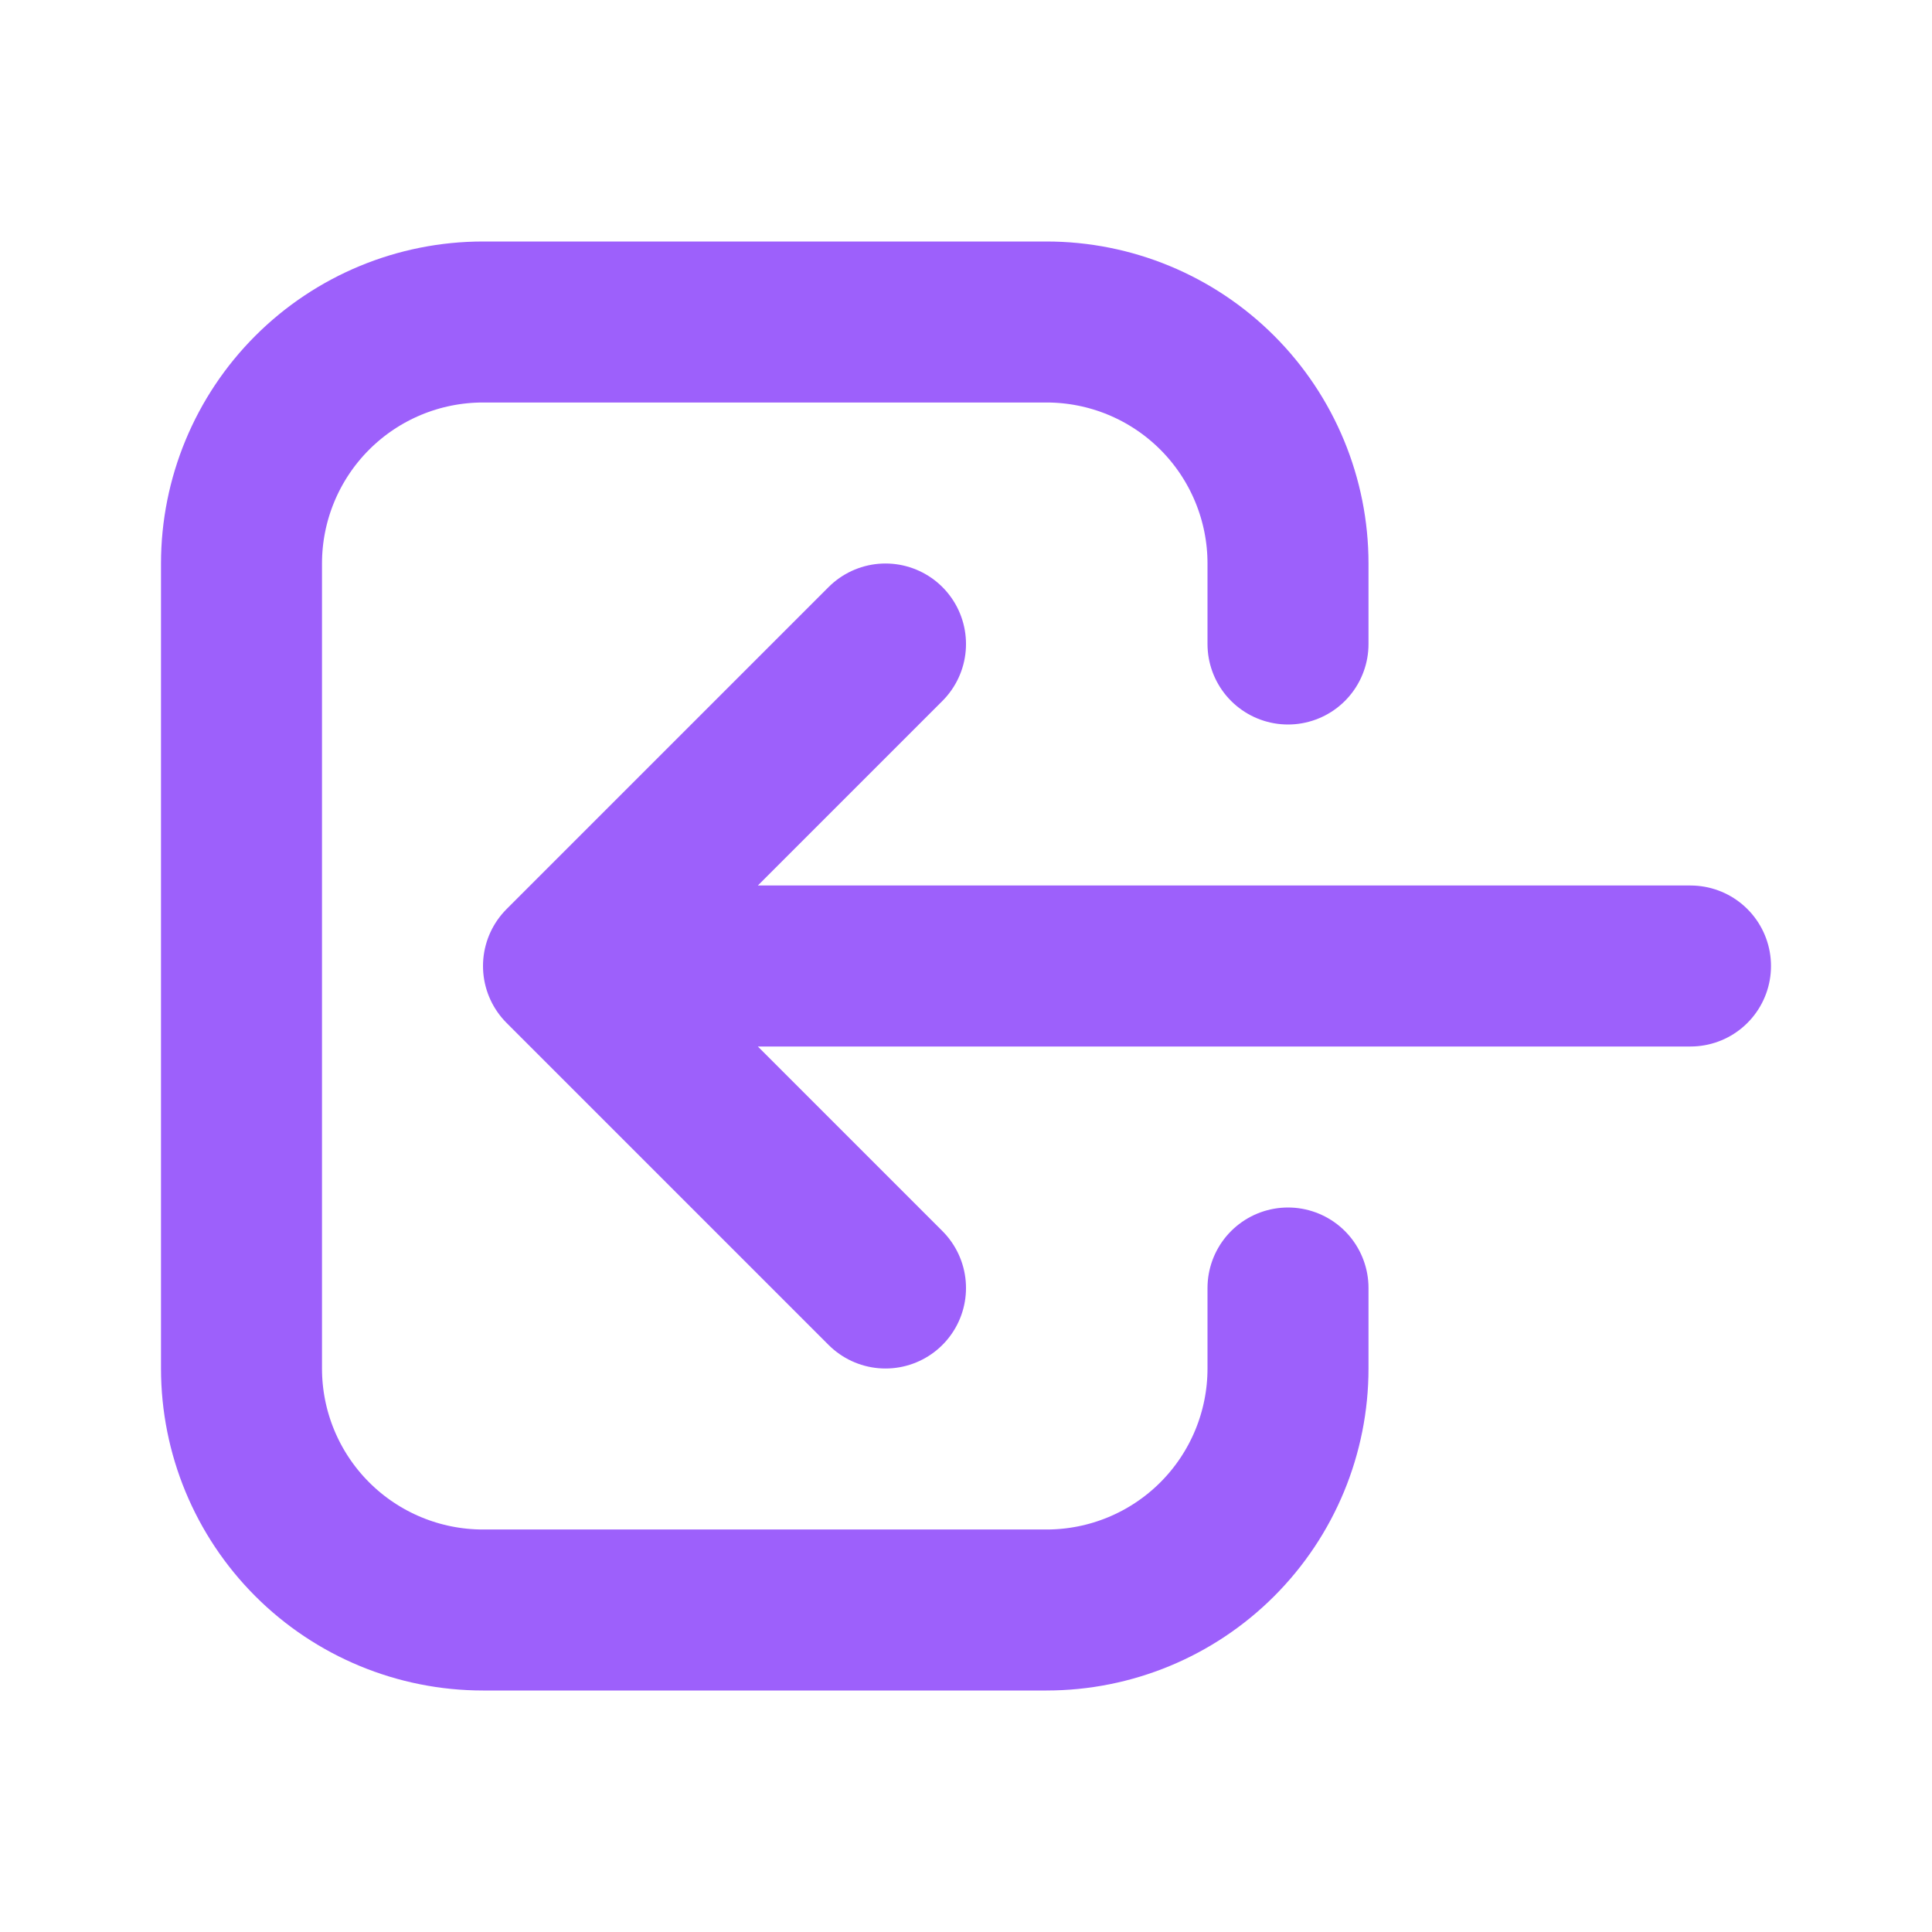 <svg width="36" height="36" viewBox="0 0 36 36" fill="none" xmlns="http://www.w3.org/2000/svg">
<path d="M16.5 24L10.5 18M10.5 18L16.5 12M10.5 18H31.5M24 24V25.5C24 26.694 23.526 27.838 22.682 28.682C21.838 29.526 20.694 30 19.5 30H9C7.807 30 6.662 29.526 5.818 28.682C4.974 27.838 4.5 26.694 4.5 25.5V10.5C4.5 9.307 4.974 8.162 5.818 7.318C6.662 6.474 7.807 6 9 6H19.5C20.694 6 21.838 6.474 22.682 7.318C23.526 8.162 24 9.307 24 10.5V12" stroke="#9D60FB" stroke-width="3" stroke-linecap="round" stroke-linejoin="round"/>
</svg>

